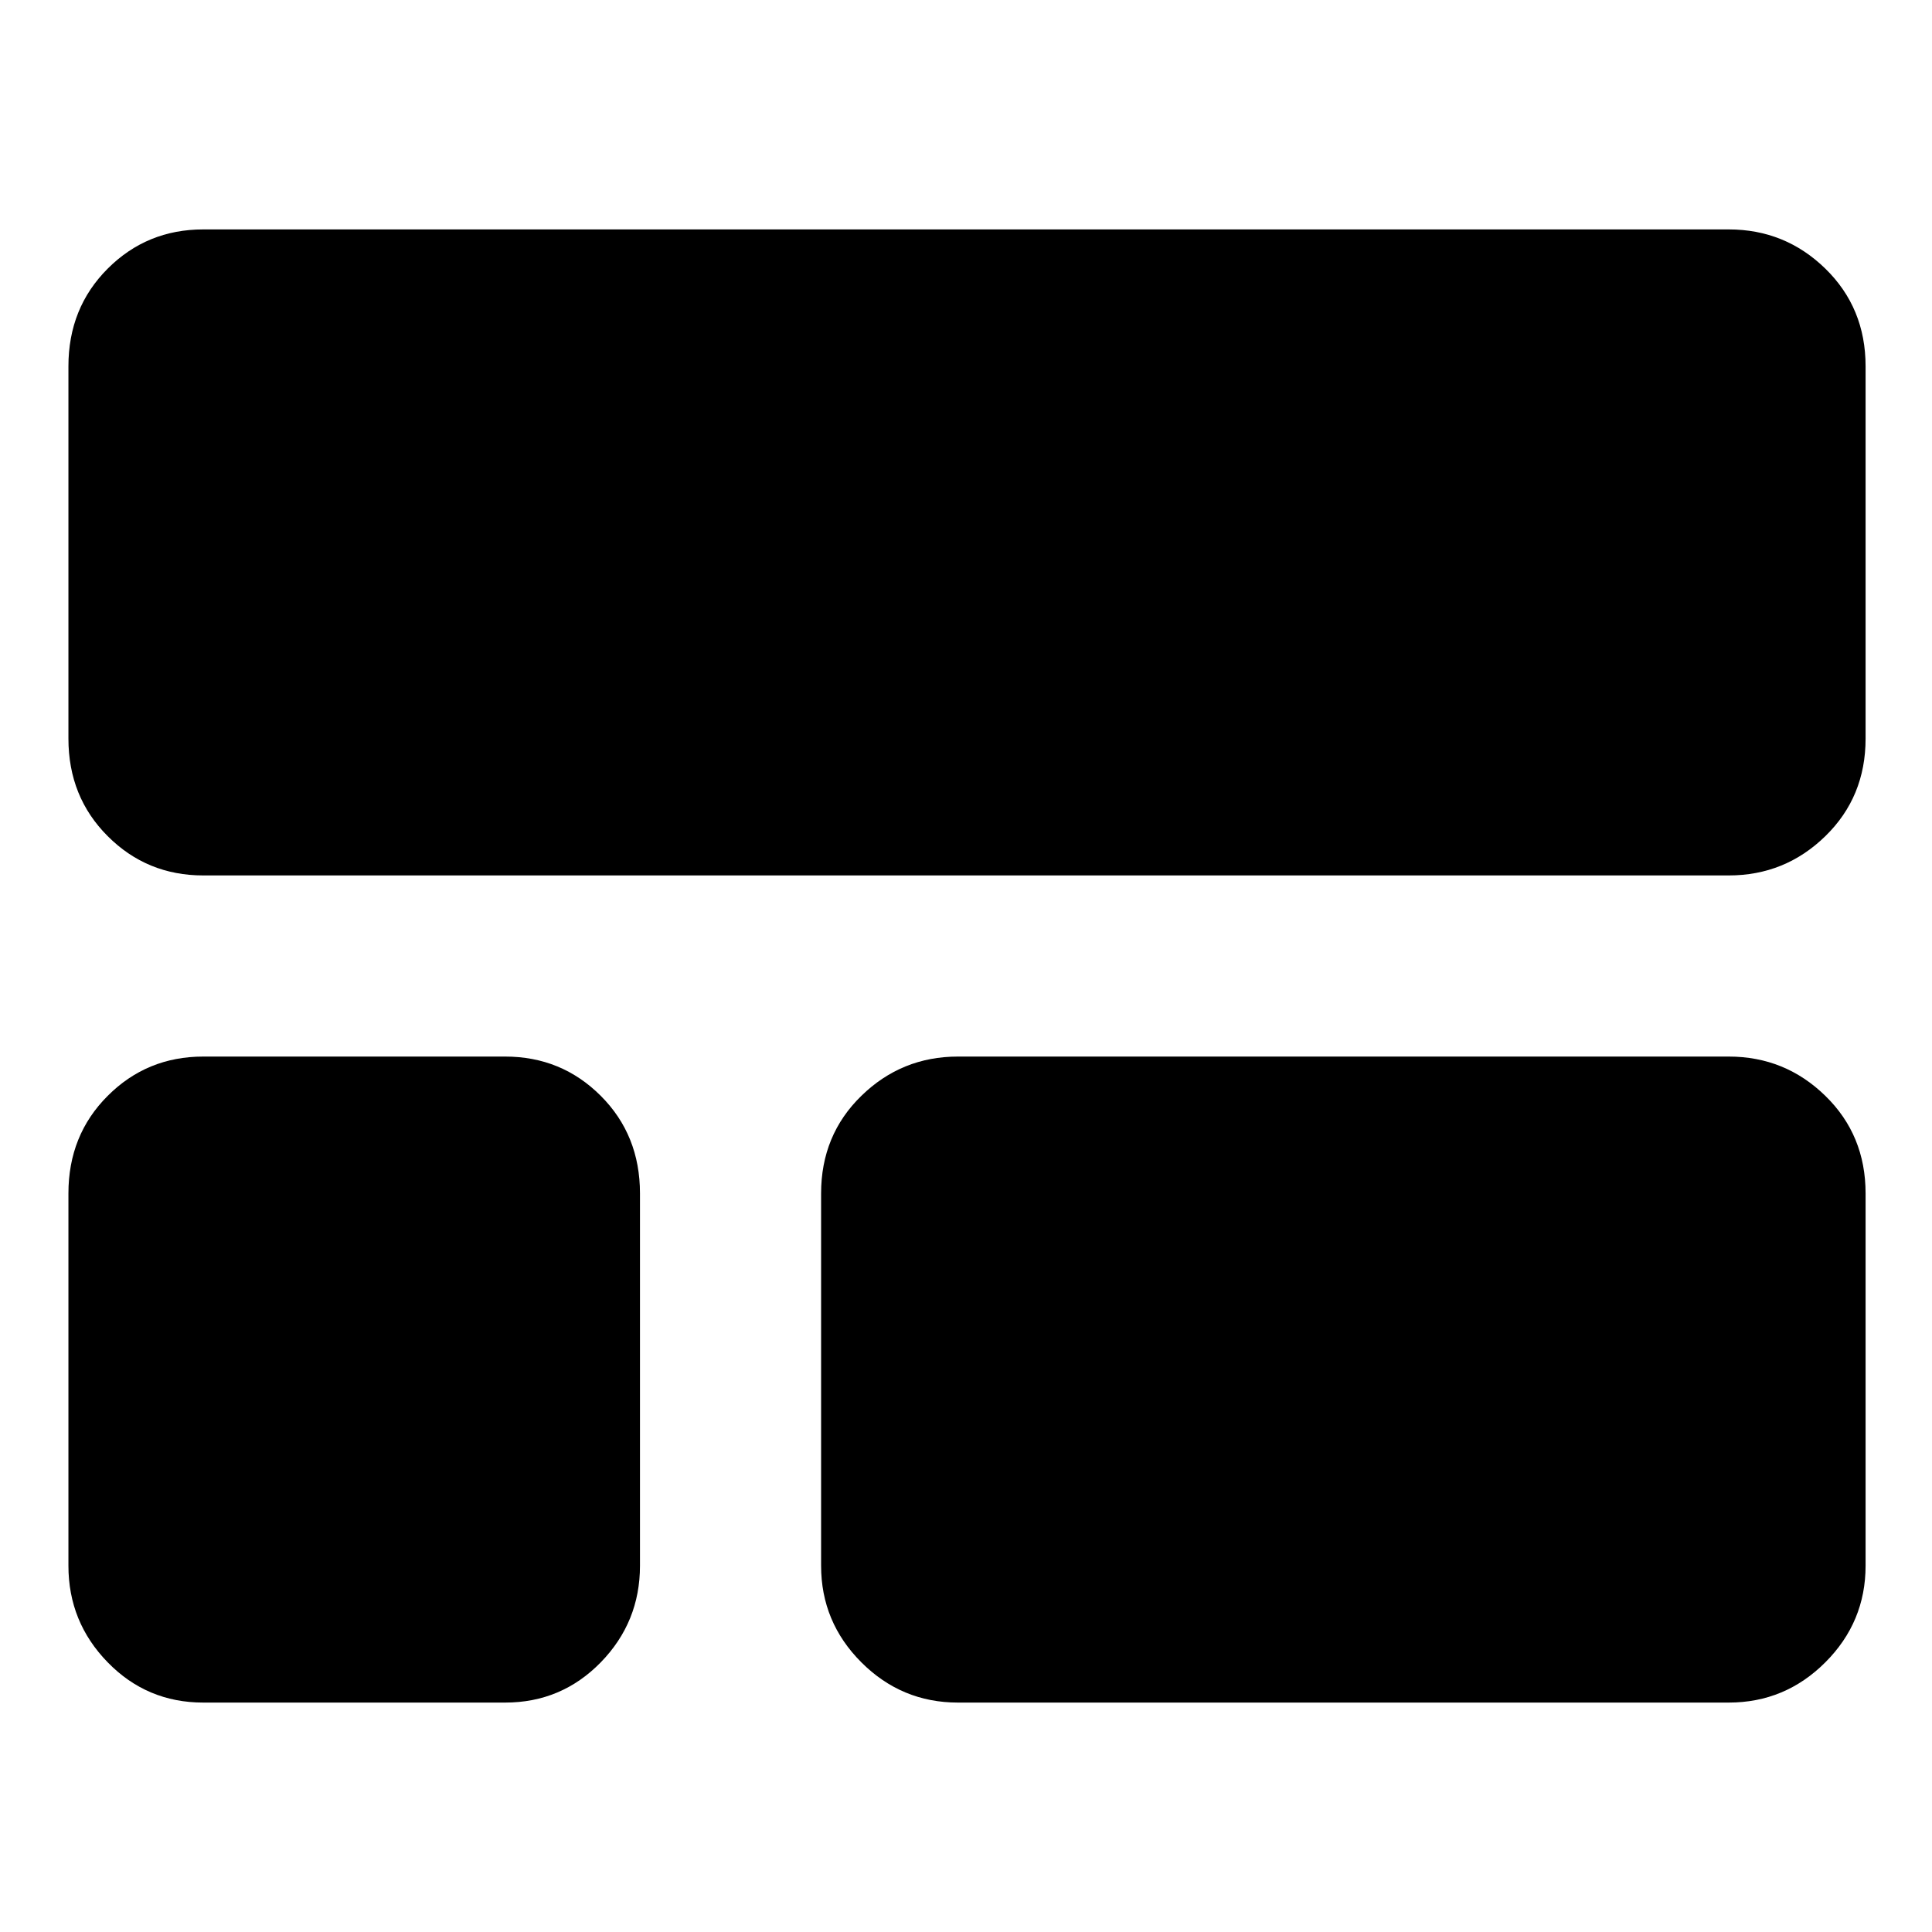 <svg xmlns="http://www.w3.org/2000/svg" height="24" width="24"><path d="M23.175 9.175q0 .725-.5 1.212-.5.488-1.2.488H2.525q-.7 0-1.187-.488Q.85 9.9.85 9.175V4.55q0-.725.488-1.213.487-.487 1.187-.487h18.95q.7 0 1.2.487.5.488.5 1.213ZM11.9 21.15q-.7 0-1.2-.5t-.5-1.2v-4.625q0-.725.5-1.212.5-.488 1.2-.488h9.575q.7 0 1.2.488.5.487.5 1.212v4.625q0 .7-.5 1.2t-1.2.5Zm-9.375 0q-.7 0-1.187-.5-.488-.5-.488-1.2v-4.625q0-.725.488-1.212.487-.488 1.187-.488h3.75q.7 0 1.188.488.487.487.487 1.212v4.625q0 .7-.487 1.2-.488.5-1.188.5Z"/></svg>